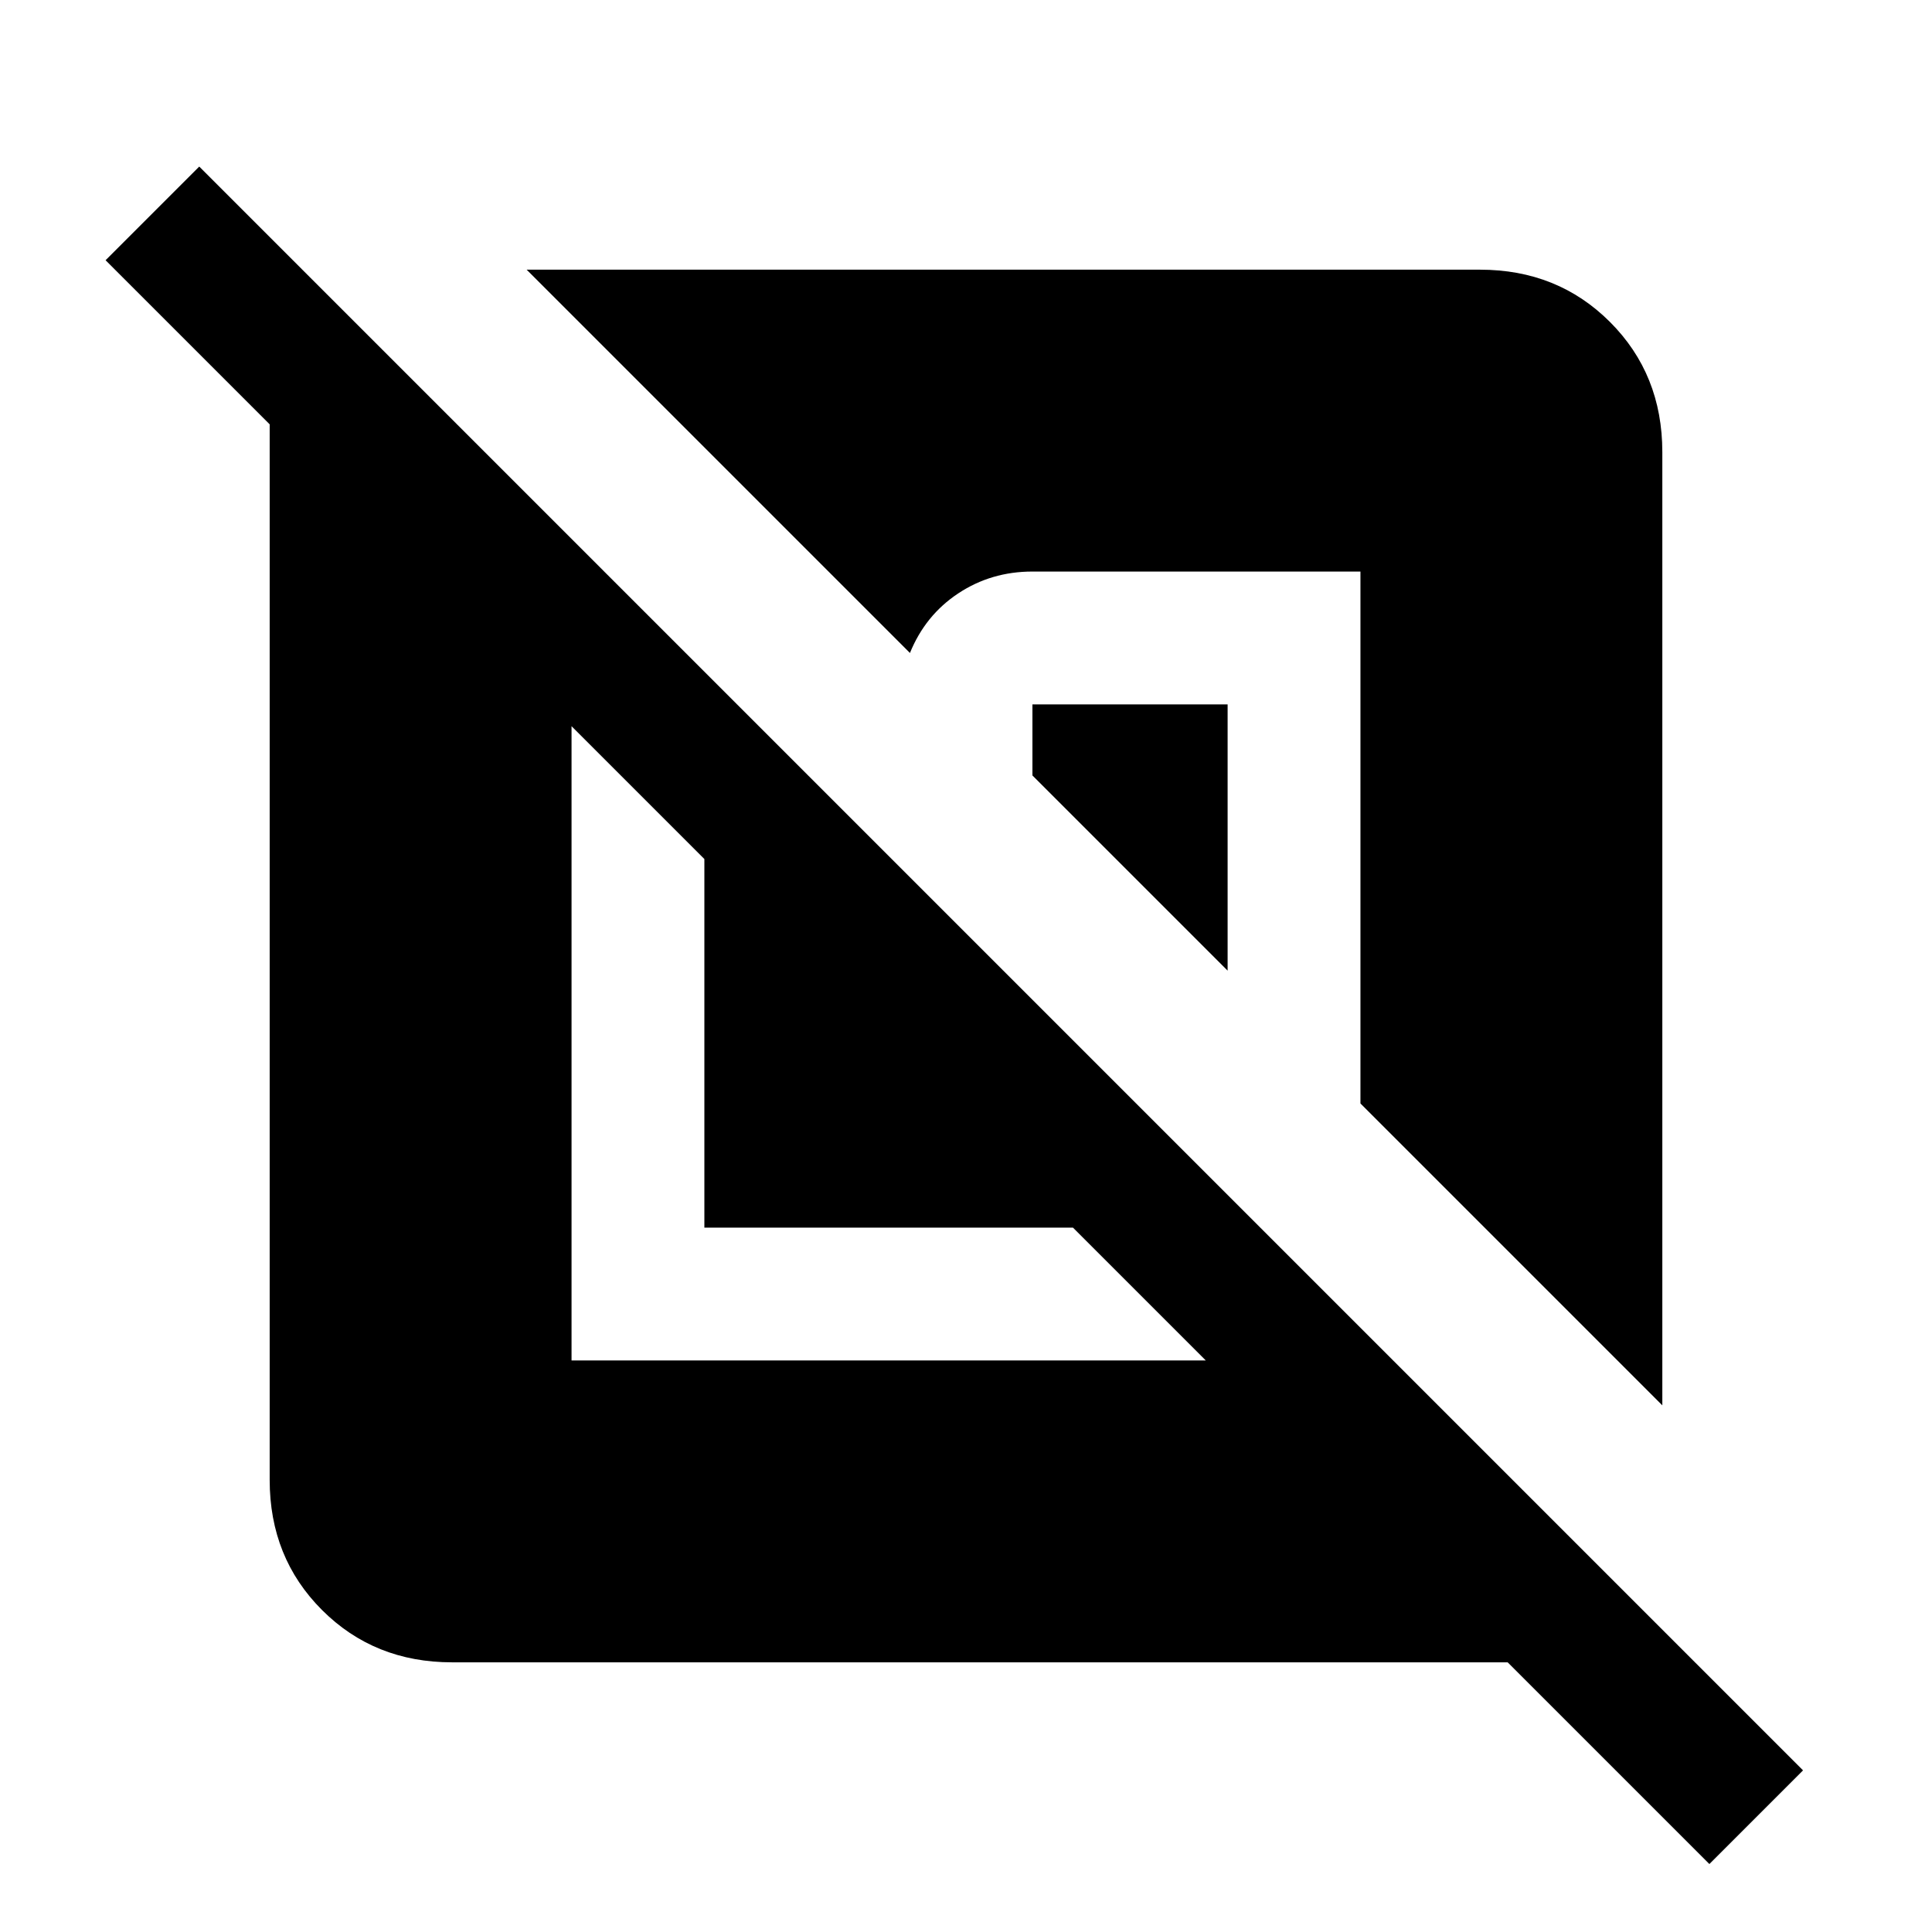 <svg xmlns="http://www.w3.org/2000/svg" height="24" viewBox="0 -960 960 960" width="24"><path d="M224.62-134Q186-134 160-160q-26-26-26-64.62v-524.53l-81.54-81.54L99-877.23 895.92-80.31l-46.54 46.54L749.15-134H224.62ZM284-599.15V-284h315.15l-66-66H350v-183.15l-66-66ZM610-610v132.31l-97-97V-610h97Zm216-125.38v473.69l-150-150V-676H513q-20.46 0-36.85 10.85-16.38 10.84-24 29.61L261.69-826h473.69Q774-826 800-800q26 26 26 64.62Z"/></svg>